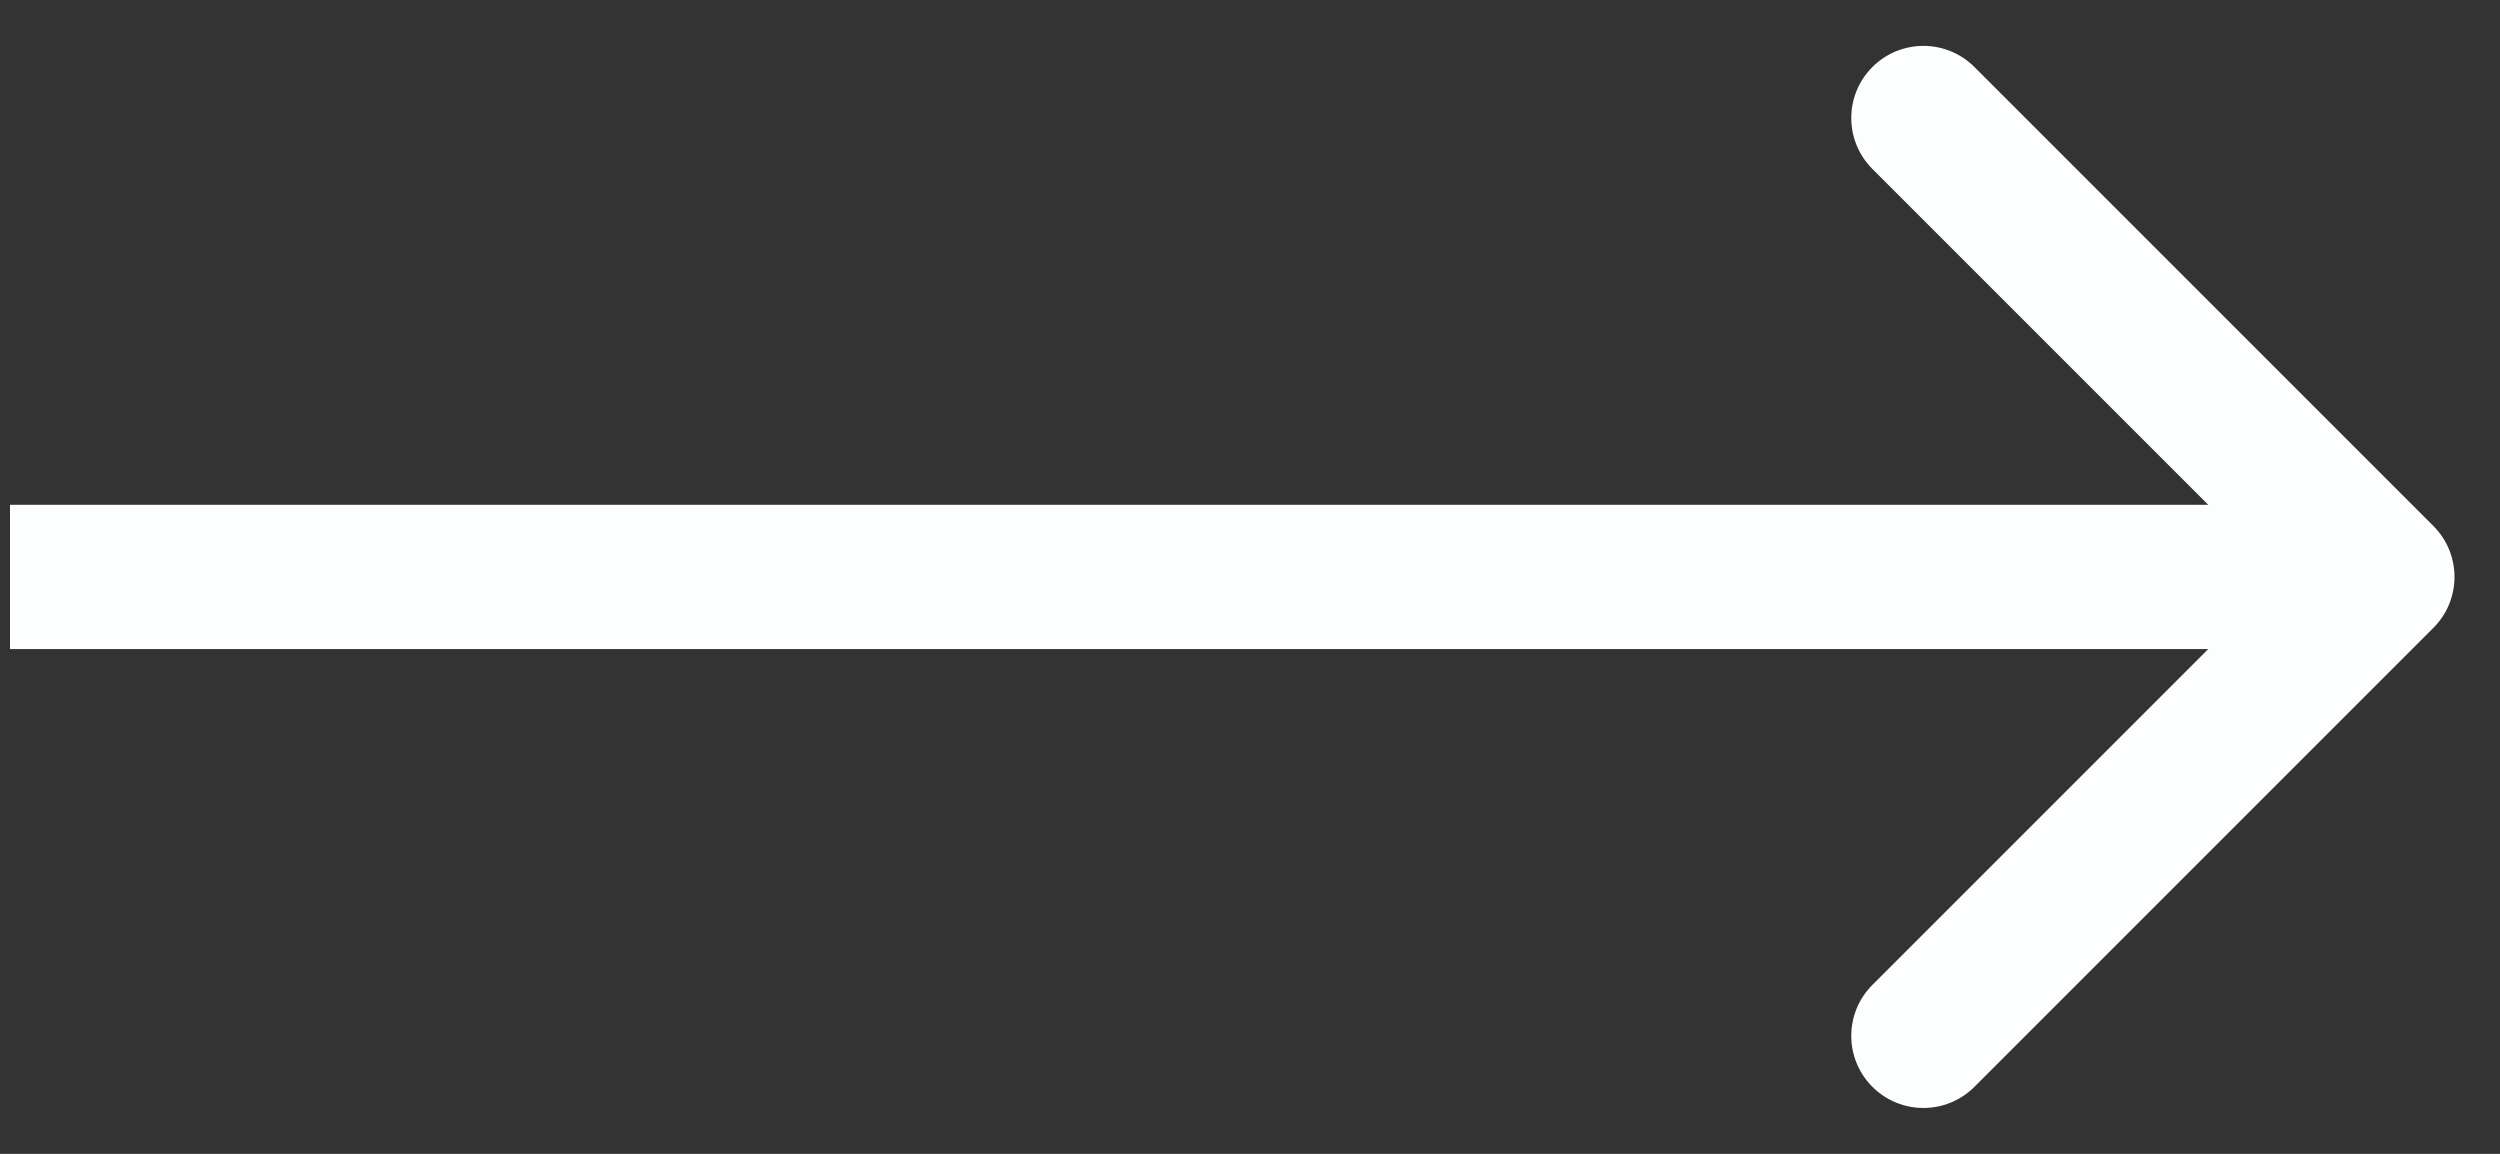 <svg width="26" height="12" viewBox="0 0 26 12" fill="none" xmlns="http://www.w3.org/2000/svg">
<rect x="0" y="0" width="26" height="12" fill="#333333" stroke="none"/>
<path d="M25.307 6.53C25.6 6.237 25.6 5.763 25.307 5.47L20.534 0.697C20.241 0.404 19.766 0.404 19.473 0.697C19.18 0.99 19.18 1.464 19.473 1.757L23.716 6L19.473 10.243C19.18 10.536 19.18 11.01 19.473 11.303C19.766 11.596 20.241 11.596 20.534 11.303L25.307 6.53ZM0.104 6.75L24.777 6.75V5.25L0.104 5.25L0.104 6.75Z" fill="#FCFFFE"/>
</svg>

